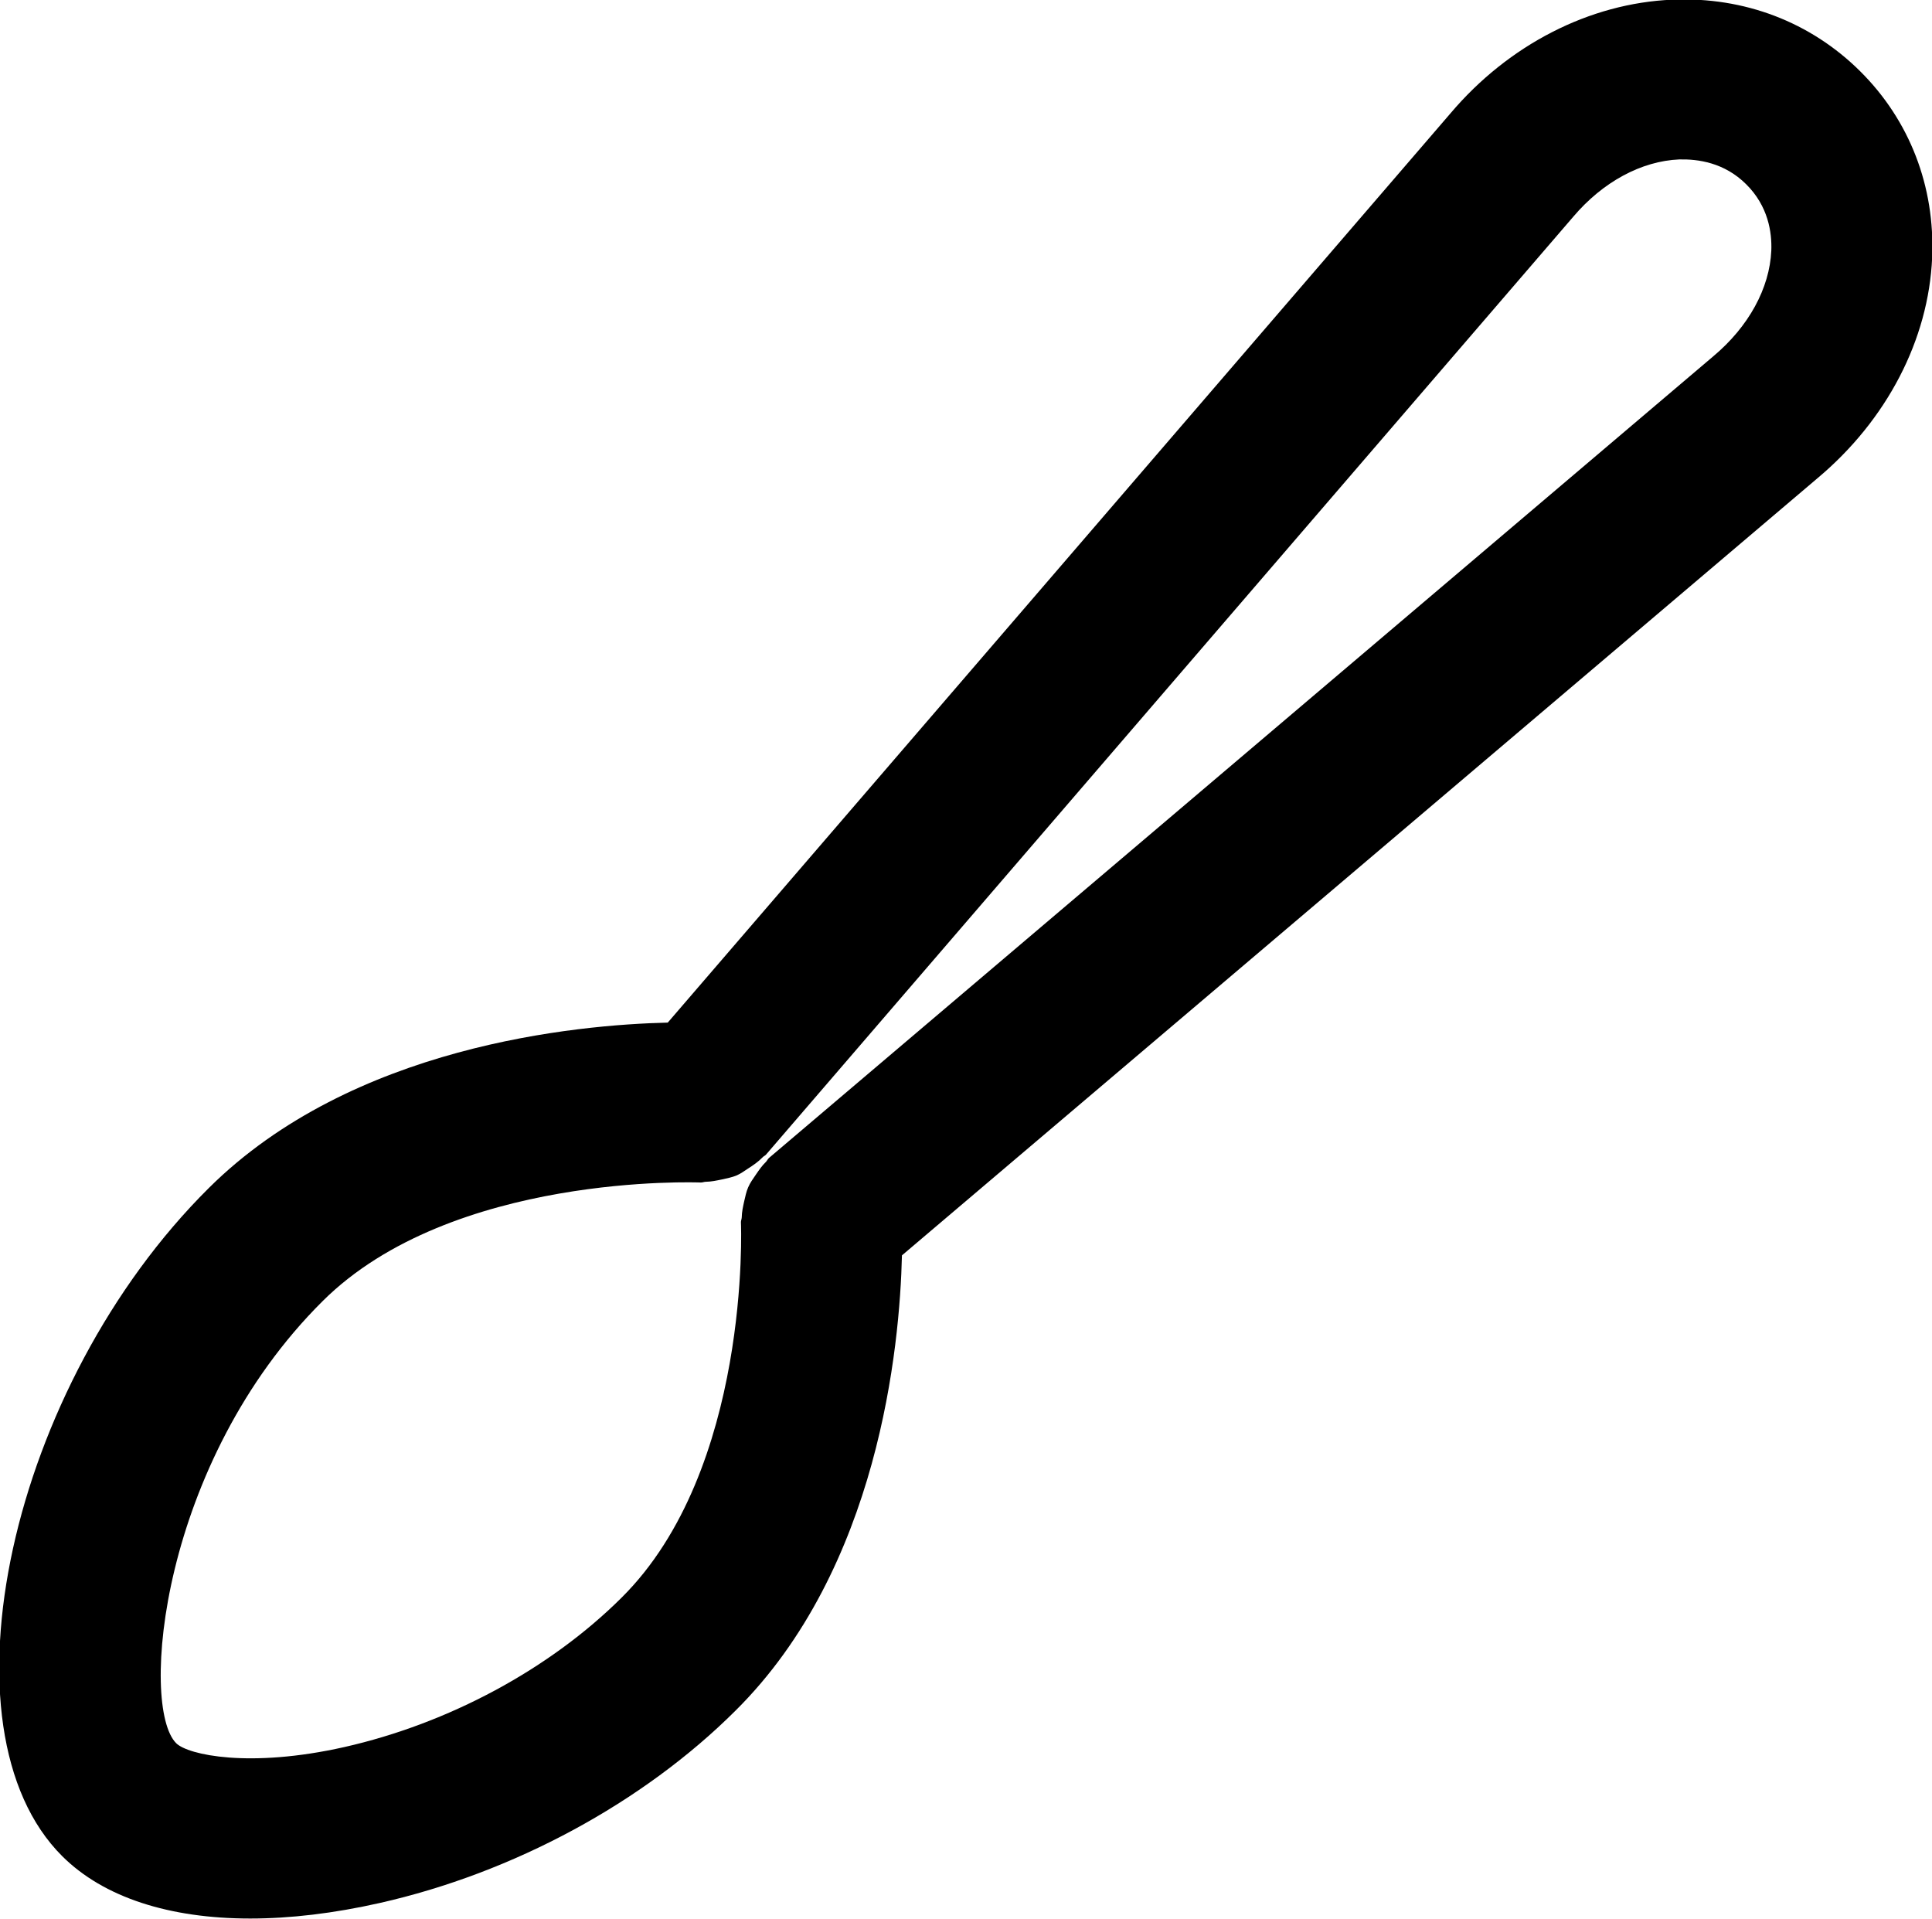 <svg xmlns="http://www.w3.org/2000/svg" xmlns:xlink="http://www.w3.org/1999/xlink" preserveAspectRatio="xMidYMid" width="48.26" height="47.94" viewBox="0 0 24.13 23.97">
  <defs>
    <style>
      .cls-1 {
        fill: #000;
        fill-rule: evenodd;
      }
    </style>
  </defs>
  <path d="M22.699,5.973 L11.265,15.678 C11.238,16.814 10.979,19.588 9.184,21.366 C8.030,22.515 6.410,23.390 4.743,23.766 C4.167,23.896 3.623,23.960 3.126,23.960 C2.115,23.960 1.295,23.696 0.779,23.183 C-0.819,21.595 0.122,17.304 2.609,14.836 C4.401,13.057 7.197,12.798 8.340,12.771 L18.118,1.413 C18.843,0.558 19.853,0.040 20.887,-0.004 C21.787,-0.042 22.614,0.276 23.232,0.889 C23.850,1.502 24.169,2.328 24.132,3.215 C24.088,4.242 23.566,5.247 22.699,5.973 ZM21.810,2.302 C21.535,2.028 21.206,1.986 20.974,1.991 C20.500,2.011 20.019,2.272 19.651,2.705 L9.567,14.420 C9.555,14.434 9.537,14.439 9.525,14.453 C9.470,14.510 9.408,14.552 9.341,14.595 C9.296,14.625 9.253,14.656 9.204,14.678 C9.144,14.704 9.081,14.715 9.016,14.730 C8.948,14.744 8.884,14.758 8.815,14.759 C8.793,14.759 8.775,14.769 8.752,14.768 C8.722,14.767 5.644,14.645 4.031,16.248 C1.998,18.266 1.744,21.317 2.201,21.771 C2.349,21.917 3.117,22.085 4.299,21.819 C5.605,21.524 6.867,20.844 7.762,19.954 C9.377,18.354 9.256,15.298 9.254,15.267 C9.253,15.245 9.263,15.227 9.264,15.205 C9.265,15.135 9.280,15.069 9.295,15.001 C9.309,14.942 9.320,14.884 9.344,14.829 C9.369,14.770 9.407,14.719 9.443,14.666 C9.481,14.611 9.517,14.558 9.565,14.512 C9.581,14.496 9.588,14.475 9.606,14.460 L21.398,4.450 C21.840,4.080 22.102,3.600 22.123,3.130 C22.132,2.903 22.085,2.575 21.810,2.302 Z" class="cls-1"/>
</svg>
